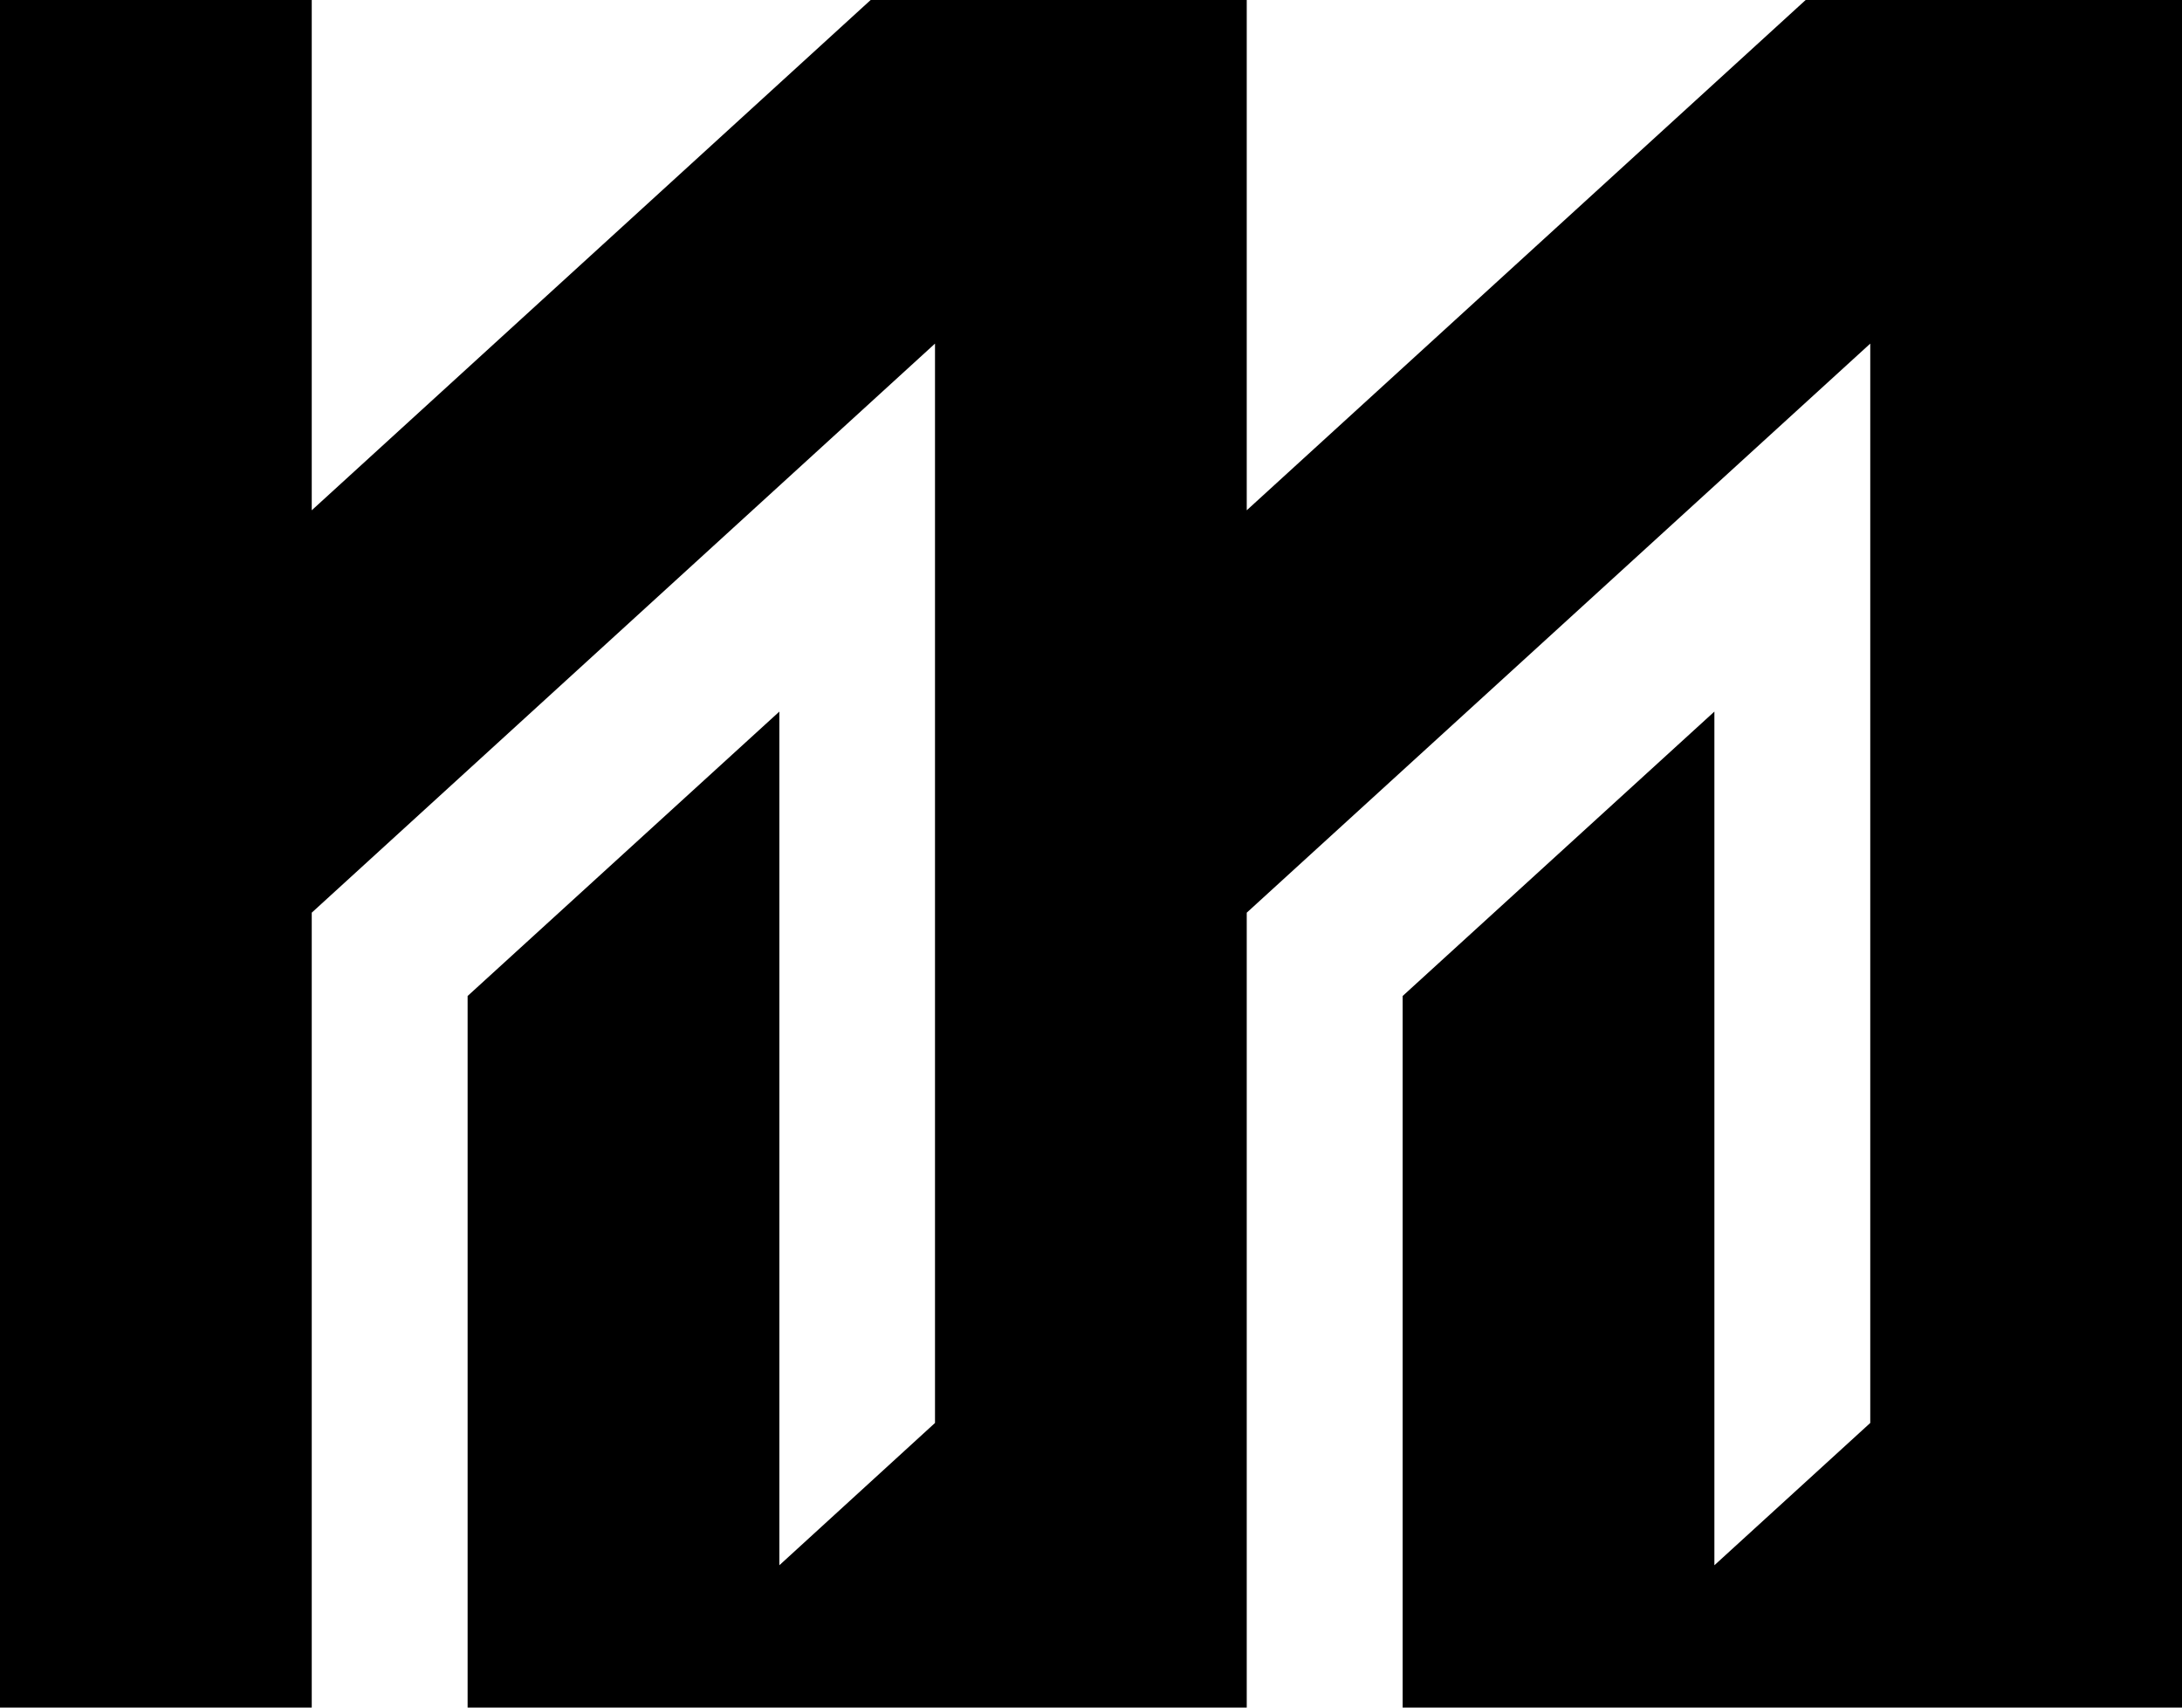 <svg width="69" height="54" viewBox="0 0 69 54" fill="none" xmlns="http://www.w3.org/2000/svg">
<path d="M57.099 0L39.425 16.137V0H27.532L9.858 16.137V0H0V54H9.858V28.862L29.567 10.866V44.999L24.645 49.499V22.503L14.787 31.497V54H39.425V28.862L59.142 10.866V44.999L54.213 49.499V22.503L44.355 31.497V54H69V0H57.099Z" fill="black"/>
</svg>
